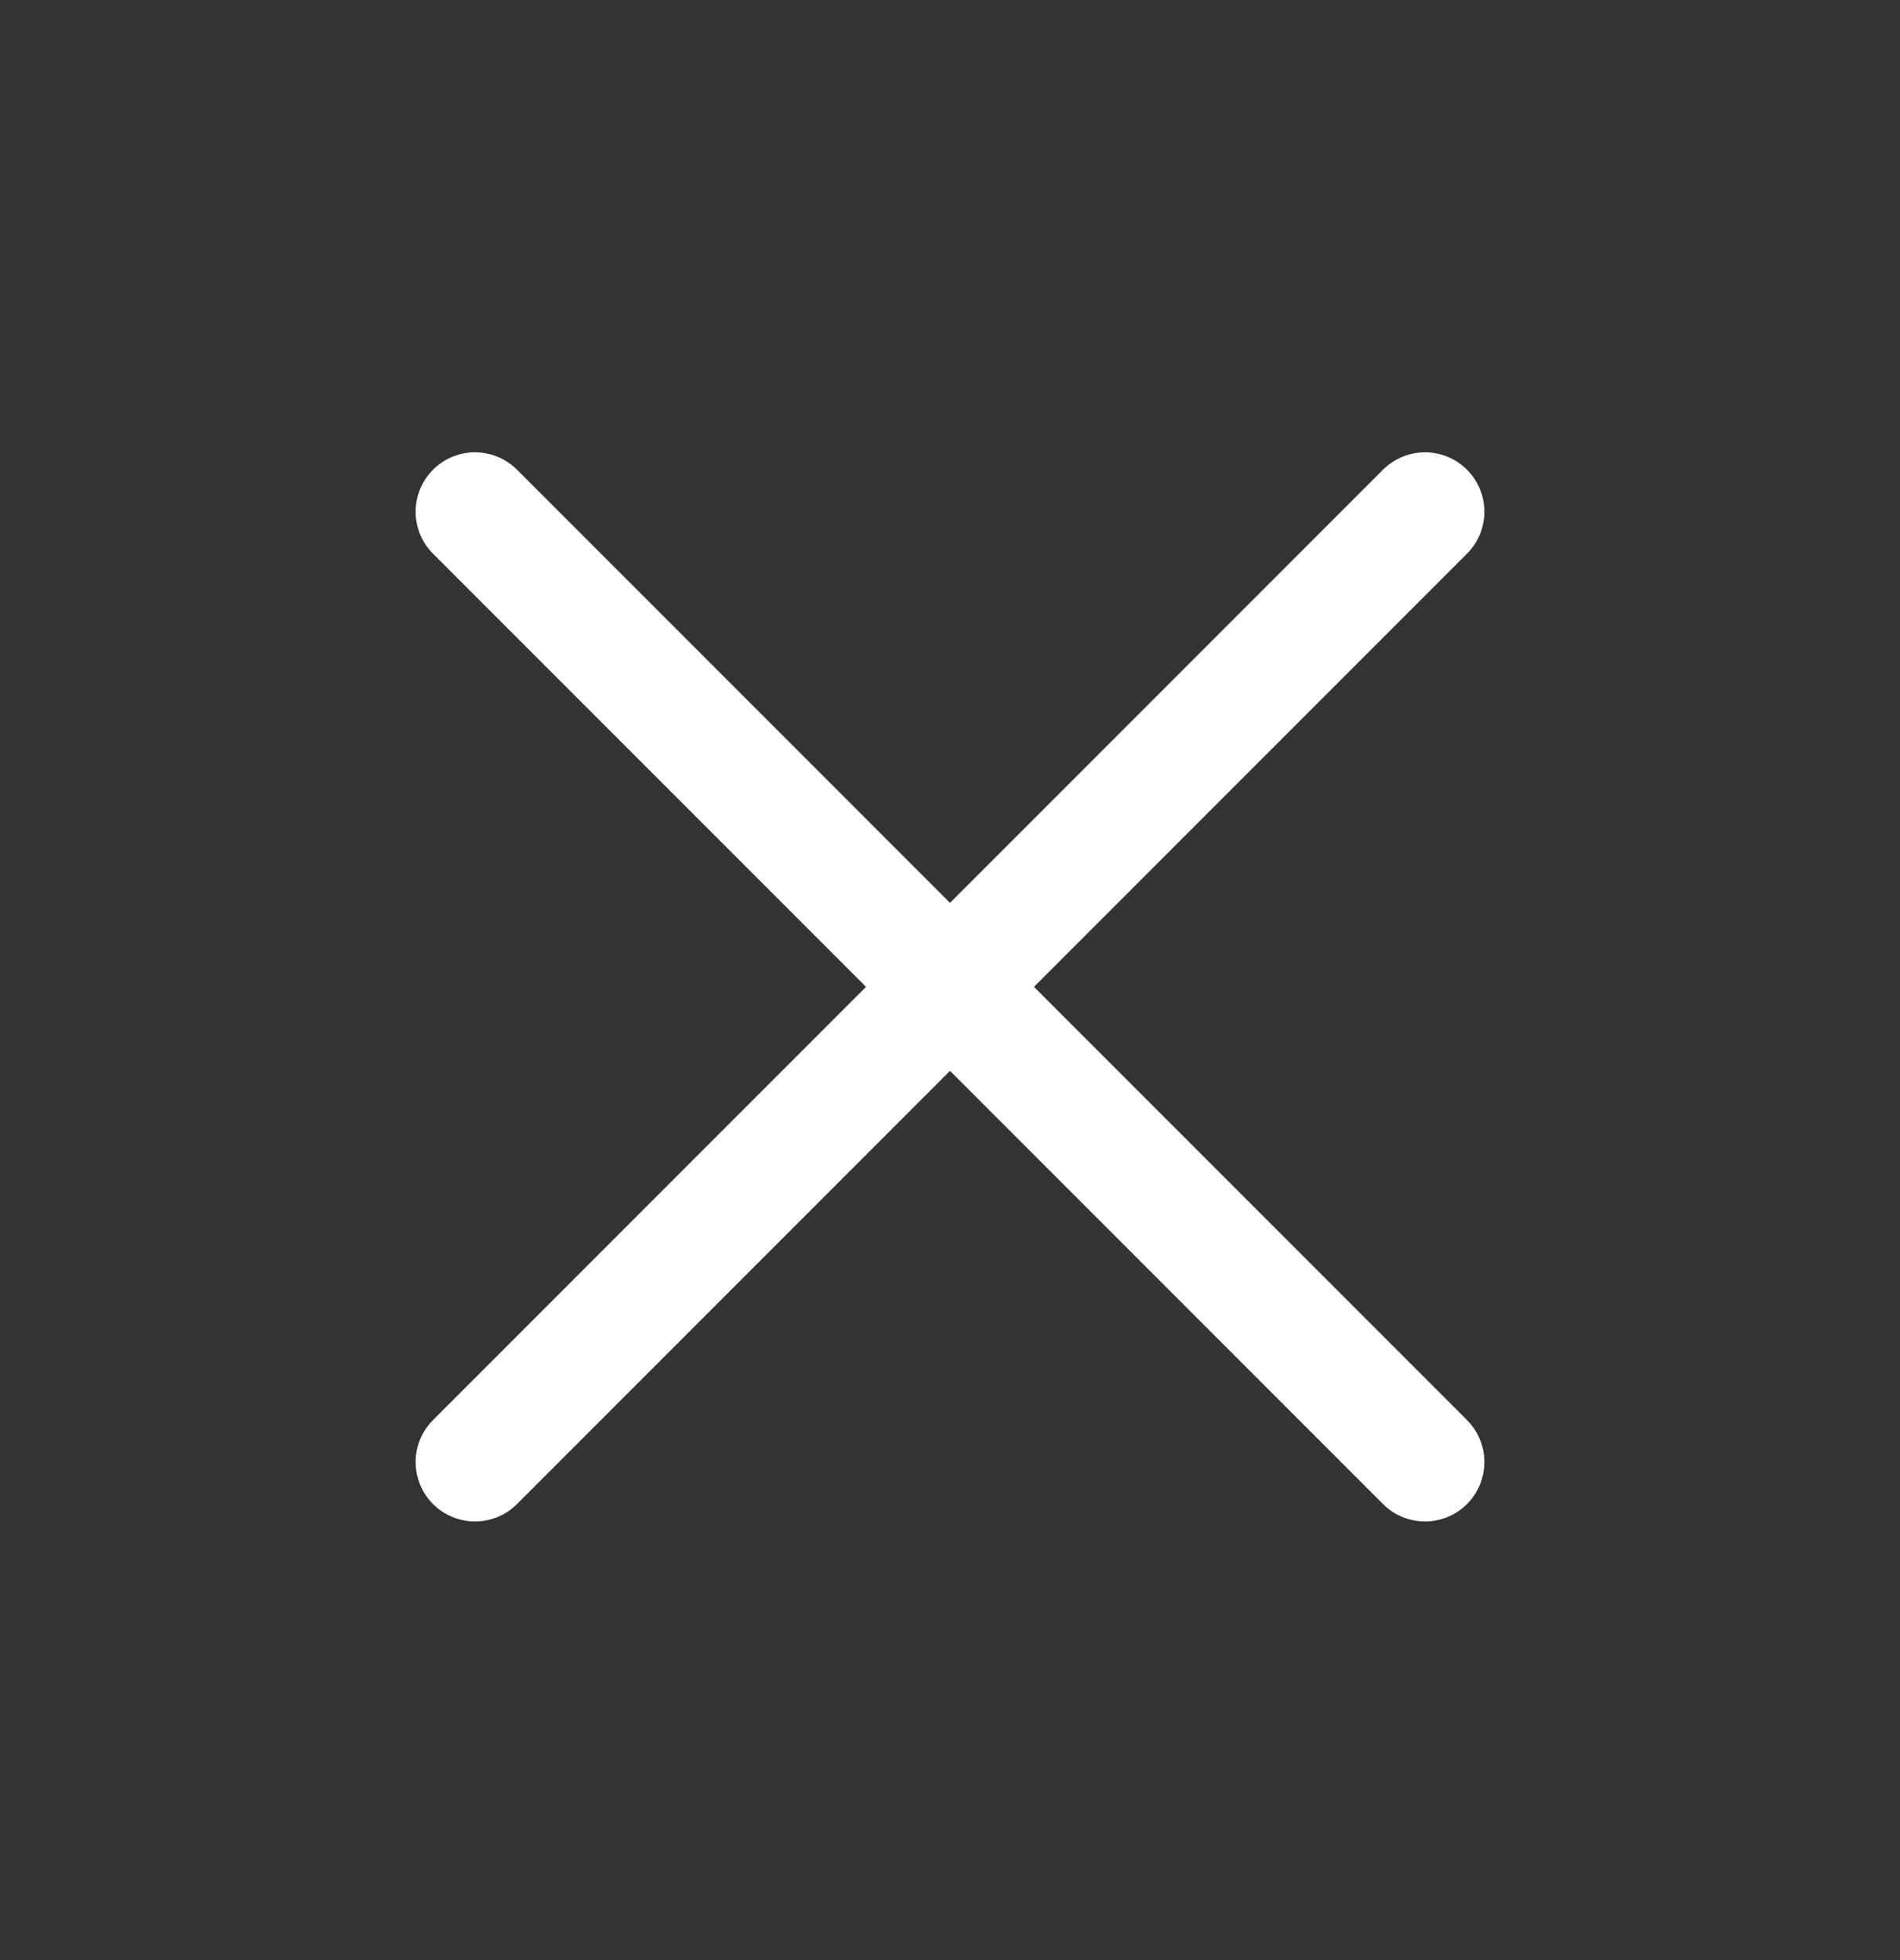 <svg width="32" height="33" viewBox="0 0 32 33" fill="none" xmlns="http://www.w3.org/2000/svg">
<rect x="0" y="0" width="32" height="33" fill="#333333" stroke="none"/>
<path d="M24 8.615L8 24.615" stroke="white" stroke-width="2" stroke-linecap="round" stroke-linejoin="round"/>
<path d="M8 8.615L24 24.615" stroke="white" stroke-width="2" stroke-linecap="round" stroke-linejoin="round"/>
</svg>
